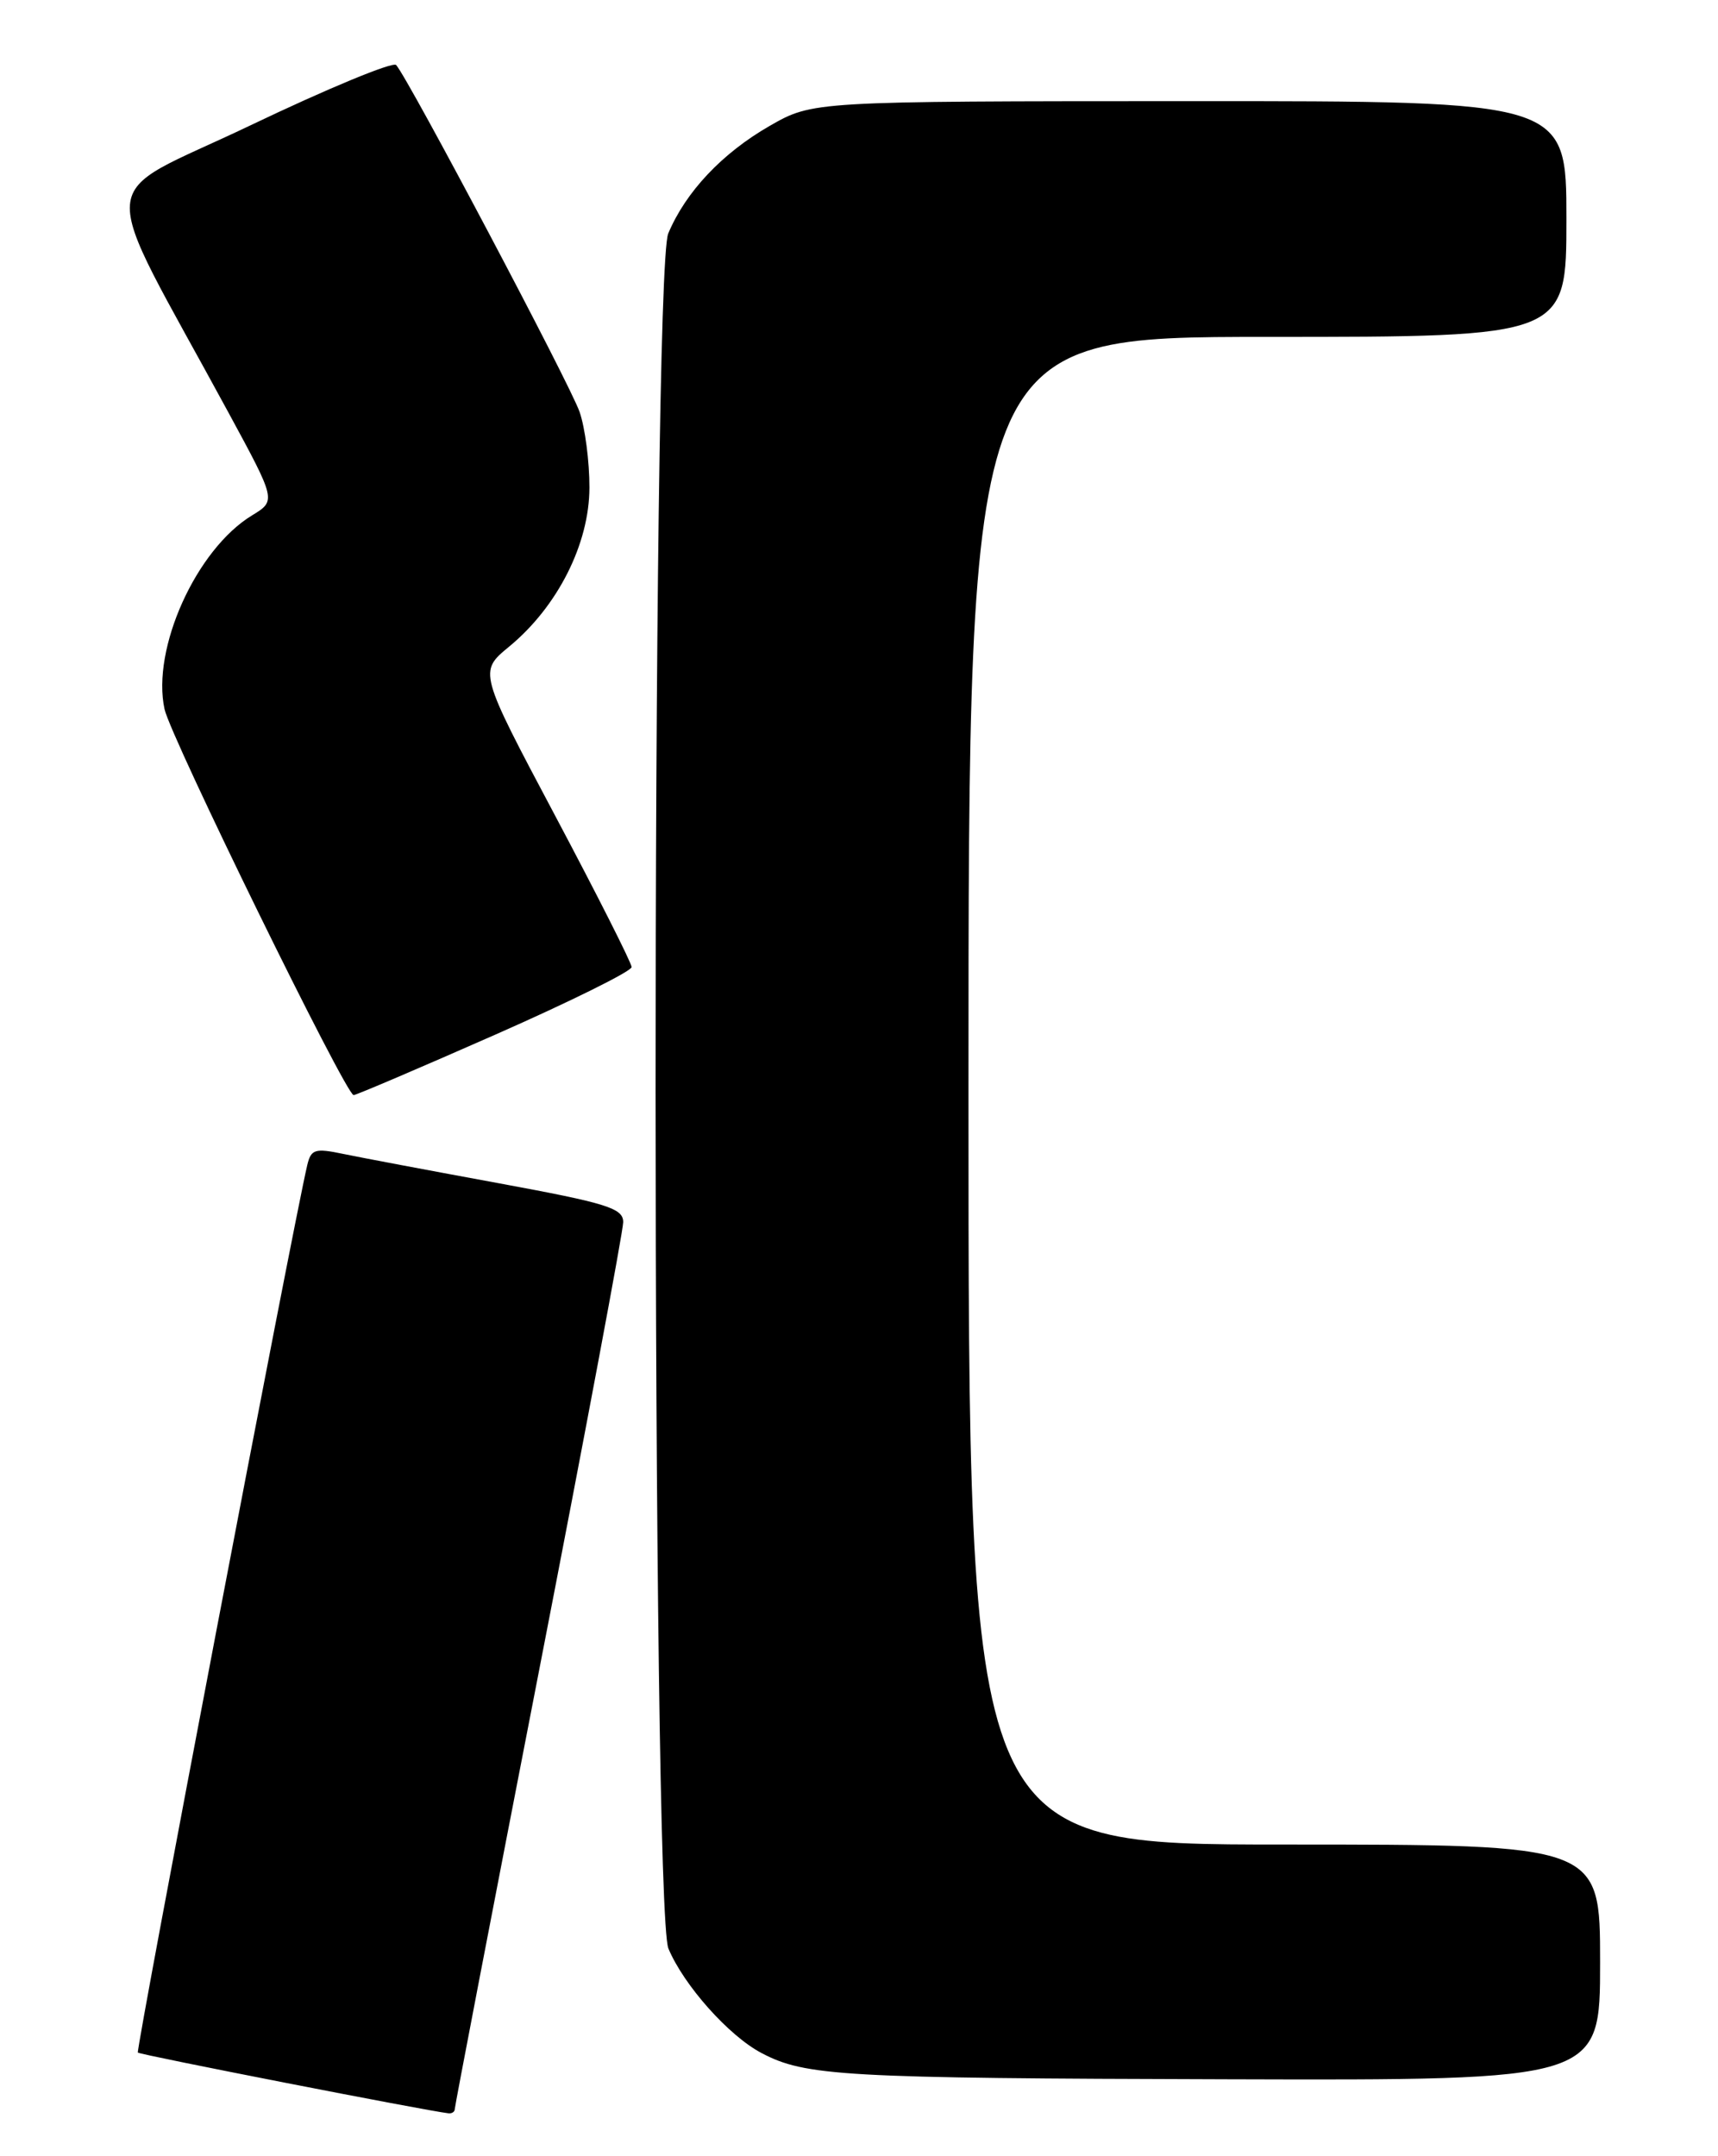 <?xml version="1.0" encoding="UTF-8" standalone="no"?>
<!DOCTYPE svg PUBLIC "-//W3C//DTD SVG 1.1//EN" "http://www.w3.org/Graphics/SVG/1.1/DTD/svg11.dtd" >
<svg xmlns="http://www.w3.org/2000/svg" xmlns:xlink="http://www.w3.org/1999/xlink" version="1.1" viewBox="0 0 204 256">
 <g >
 <path fill="currentColor"
d=" M 54.00 250.41 C 54.00 250.08 58.50 226.68 64.00 198.40 C 69.50 170.12 74.00 146.14 74.00 145.10 C 74.00 143.45 72.10 142.86 59.25 140.49 C 51.14 139.00 42.81 137.43 40.74 137.00 C 37.40 136.30 36.93 136.44 36.48 138.35 C 34.79 145.54 16.10 243.44 16.37 243.70 C 16.64 243.97 50.57 250.60 53.25 250.91 C 53.66 250.96 54.00 250.73 54.00 250.41 Z  M 190.00 233.00 C 190.00 219.00 190.00 219.00 152.50 219.00 C 115.00 219.00 115.00 219.00 115.00 129.50 C 115.00 40.00 115.00 40.00 150.50 40.00 C 186.00 40.00 186.00 40.00 186.00 26.00 C 186.00 12.00 186.00 12.00 141.25 12.01 C 96.50 12.02 96.50 12.02 91.39 14.95 C 85.76 18.18 81.42 22.78 79.35 27.72 C 77.33 32.53 77.36 226.52 79.37 231.35 C 81.19 235.70 86.53 241.70 90.40 243.74 C 95.62 246.50 100.00 246.75 145.75 246.87 C 190.00 247.00 190.00 247.00 190.00 233.00 Z  M 58.75 122.87 C 67.69 118.93 75.00 115.31 75.00 114.82 C 75.00 114.34 70.91 106.25 65.92 96.85 C 56.84 79.75 56.84 79.75 60.46 76.77 C 66.21 72.03 69.98 64.57 69.99 57.90 C 70.00 54.82 69.47 50.77 68.82 48.90 C 67.69 45.63 48.48 9.32 47.04 7.72 C 46.66 7.29 38.84 10.53 29.68 14.91 C 10.95 23.87 11.26 19.73 27.12 48.97 C 32.80 59.44 32.80 59.44 29.93 61.19 C 23.30 65.22 17.97 77.03 19.54 84.21 C 20.28 87.57 41.06 129.99 41.99 130.02 C 42.27 130.03 49.81 126.81 58.75 122.87 Z "/>
</g>
</svg>